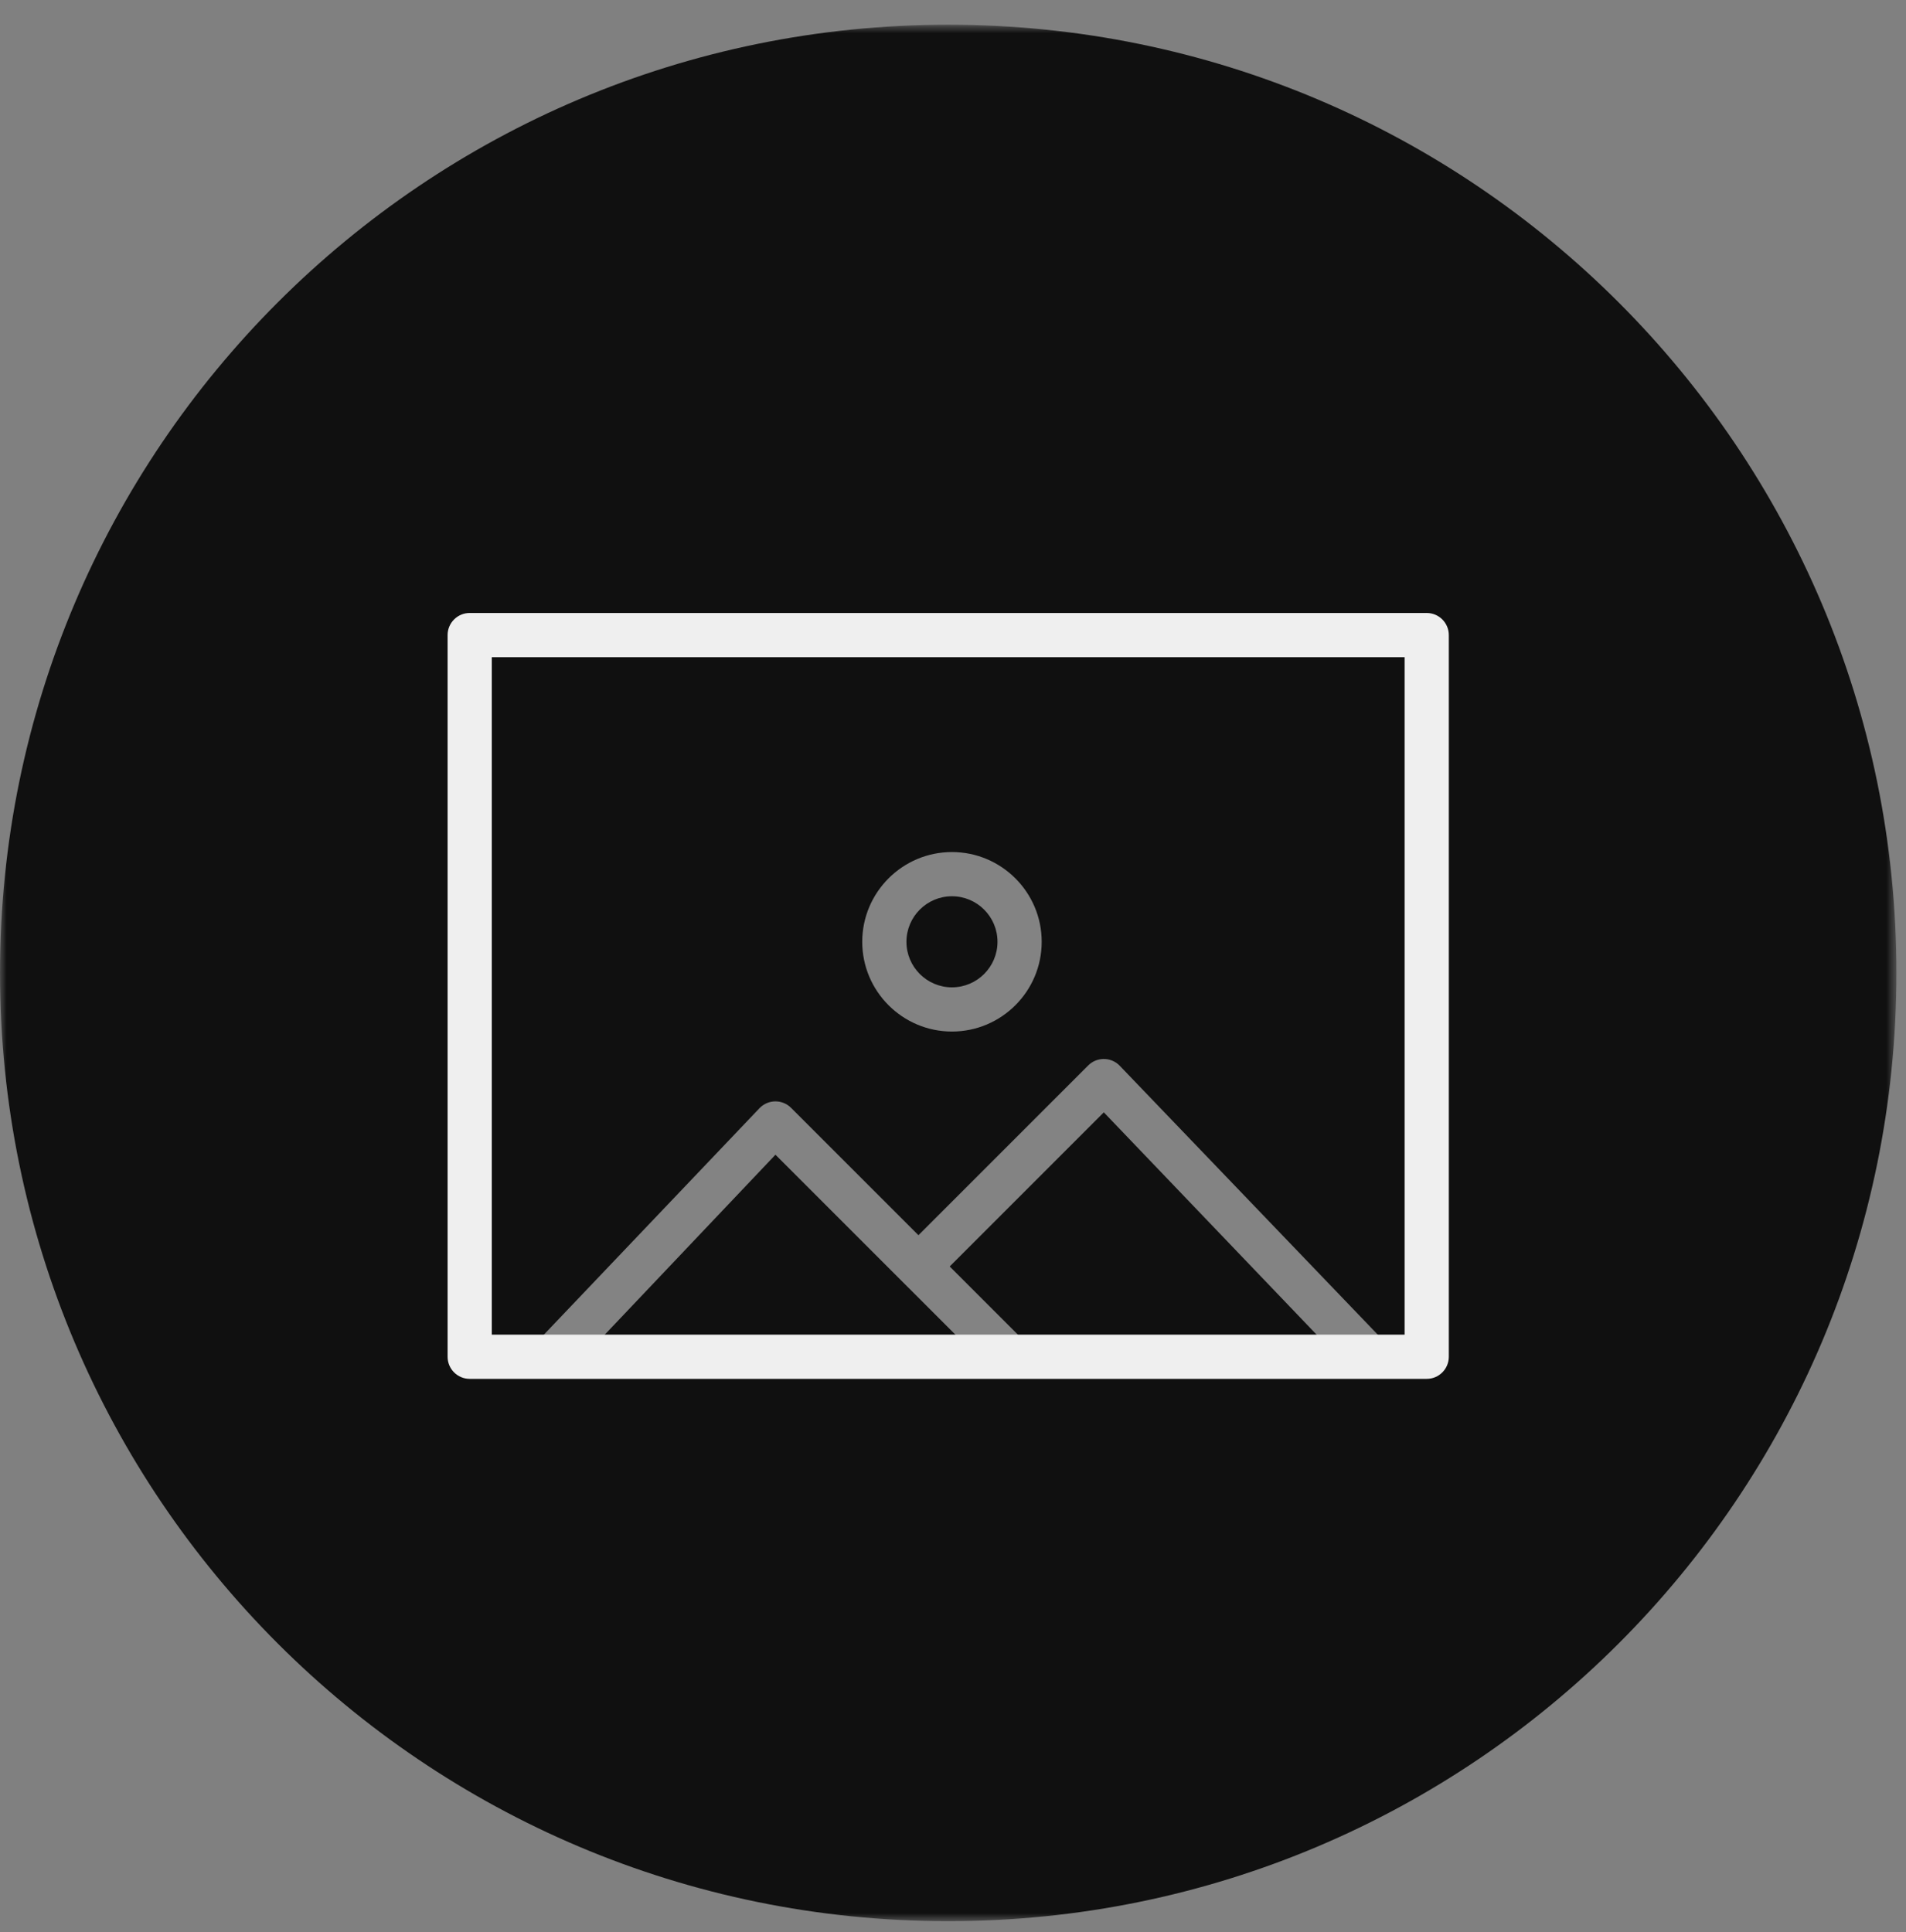 <?xml version="1.0" encoding="UTF-8"?>
<svg width="145px" height="147px" viewBox="0 0 145 147" version="1.1" xmlns="http://www.w3.org/2000/svg" xmlns:xlink="http://www.w3.org/1999/xlink">
    <rect x="0" y="0" width="145" height="147" fill="#808080" stroke="none"/>
    <!-- Generator: Sketch 53.1 (72631) - https://sketchapp.com -->
    <title>Slice 1</title>
    <desc>Created with Sketch.</desc>
    <defs>
        <polygon id="path-1" points="0 0.85 144.271 0.85 144.271 145.12 0 145.12"></polygon>
        <polygon id="path-3" points="0 145.15 144.271 145.15 144.271 0.88 0 0.88"></polygon>
    </defs>
    <g id="Page-1" stroke="none" stroke-width="1" fill="none" fill-rule="evenodd">
        <g id="插画设计" transform="translate(0, 1)">
            <g id="分组" transform="translate(0, 0.03)">
                <mask id="mask-2" fill="white">
                    <use xlink:href="#path-1"></use>
                </mask>
                <g id="Clip-2"></g>
                <path d="M144.271,72.985 C144.271,112.824 111.974,145.12 72.135,145.12 C32.296,145.12 0,112.824 0,72.985 C0,33.146 32.296,0.85 72.135,0.85 C111.974,0.85 144.271,33.146 144.271,72.985" id="Fill-1" fill="#101010" mask="url(#mask-2)"></path>
            </g>
            <g id="分组" transform="translate(40.458, 63.355)" fill="#F7F7F7" fill-opacity="0.5">
                <path d="M64.67,37.503 L44.704,16.696 C44.376,16.368 43.946,16.204 43.515,16.204 C43.085,16.204 42.655,16.368 42.327,16.696 L29.412,29.61 L19.724,19.922 C19.395,19.594 18.965,19.429 18.535,19.429 C18.105,19.429 17.674,19.594 17.346,19.922 L0.606,37.503 C-0.051,38.159 -0.051,39.224 0.606,39.881 C0.934,40.209 1.364,40.373 1.795,40.373 C2.226,40.373 2.656,40.209 2.984,39.881 L18.535,23.488 L34.929,39.881 C35.257,40.209 35.687,40.373 36.117,40.373 C36.547,40.373 36.978,40.209 37.306,39.881 C37.962,39.224 37.962,38.159 37.306,37.503 L31.791,31.988 L43.515,20.263 L62.293,39.881 C62.621,40.209 63.051,40.373 63.481,40.373 C63.912,40.373 64.342,40.209 64.67,39.881 C65.327,39.224 65.327,38.159 64.67,37.503" id="Fill-3"></path>
                <path d="M31.963,3.826 C33.874,3.826 35.427,5.38 35.427,7.29 C35.427,9.2 33.874,10.754 31.963,10.754 C30.053,10.754 28.5,9.2 28.5,7.29 C28.5,5.38 30.053,3.826 31.963,3.826 M31.963,14.117 C35.728,14.117 38.79,11.054 38.79,7.29 C38.79,3.526 35.728,0.463 31.963,0.463 C28.199,0.463 25.137,3.526 25.137,7.29 C25.137,11.054 28.199,14.117 31.963,14.117" id="Fill-5"></path>
            </g>
            <mask id="mask-4" fill="white">
                <use xlink:href="#path-3"></use>
            </mask>
            <g id="Clip-8"></g>
            <path d="M37.413,100.53 L106.857,100.53 L106.857,48.994 L37.413,48.994 L37.413,100.53 Z M108.539,103.893 L35.732,103.893 C34.803,103.893 34.051,103.139 34.051,102.211 L34.051,47.313 C34.051,46.385 34.803,45.631 35.732,45.631 L108.539,45.631 C109.467,45.631 110.219,46.385 110.219,47.313 L110.219,102.211 C110.219,103.139 109.467,103.893 108.539,103.893 L108.539,103.893 Z" id="Fill-7" fill="#EFEFEF" mask="url(#mask-4)"></path>
        </g>
    </g>
</svg>